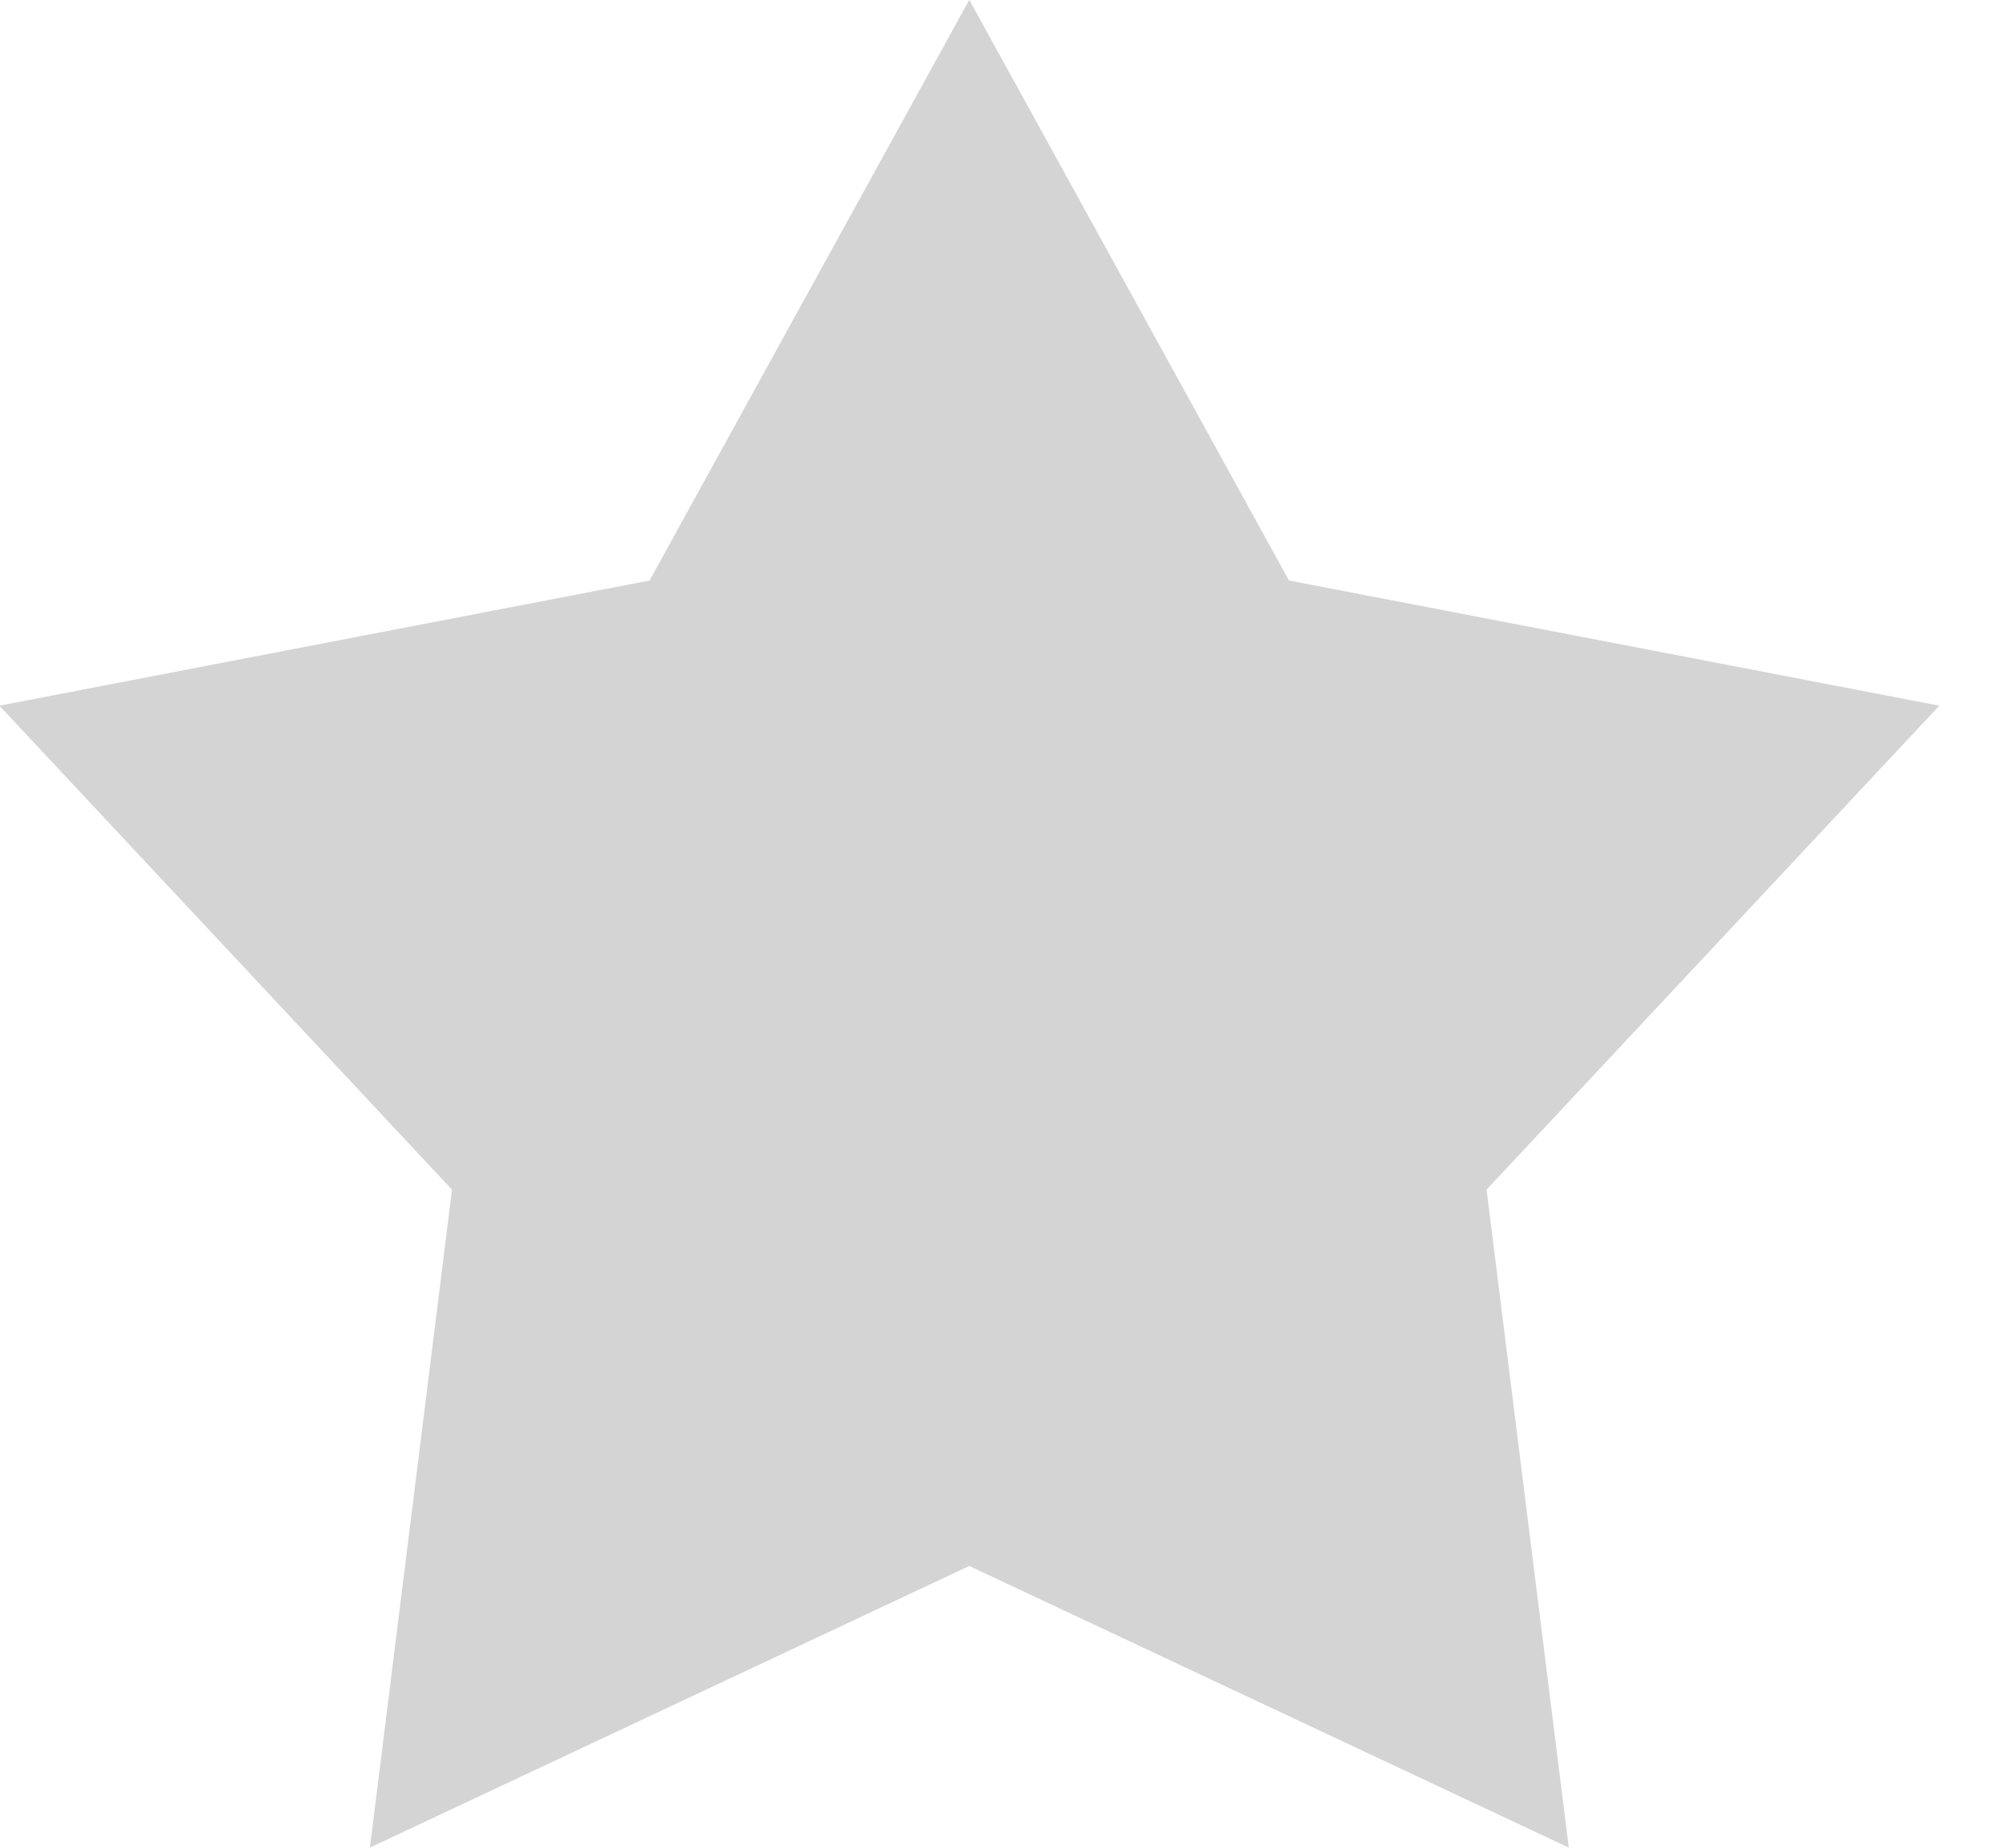 <svg xmlns="http://www.w3.org/2000/svg" xmlns:xlink="http://www.w3.org/1999/xlink" preserveAspectRatio="xMidYMid" width="13" height="12" viewBox="0 0 13 12">
  <defs>
    <style>

      .cls-2 {
        fill: #d5d4d4;
      }
    </style>
  </defs>
  <path d="M6.294,-0.001 C6.294,-0.001 8.370,3.770 8.370,3.770 C8.370,3.770 12.593,4.583 12.593,4.583 C12.593,4.583 9.653,7.726 9.653,7.726 C9.653,7.726 10.187,11.999 10.187,11.999 C10.187,11.999 6.294,10.170 6.294,10.170 C6.294,10.170 2.402,11.999 2.402,11.999 C2.402,11.999 2.935,7.726 2.935,7.726 C2.935,7.726 -0.004,4.583 -0.004,4.583 C-0.004,4.583 4.218,3.770 4.218,3.770 C4.218,3.770 6.294,-0.001 6.294,-0.001 " id="path-1" class="cls-2" fill-rule="evenodd"/>
</svg>
